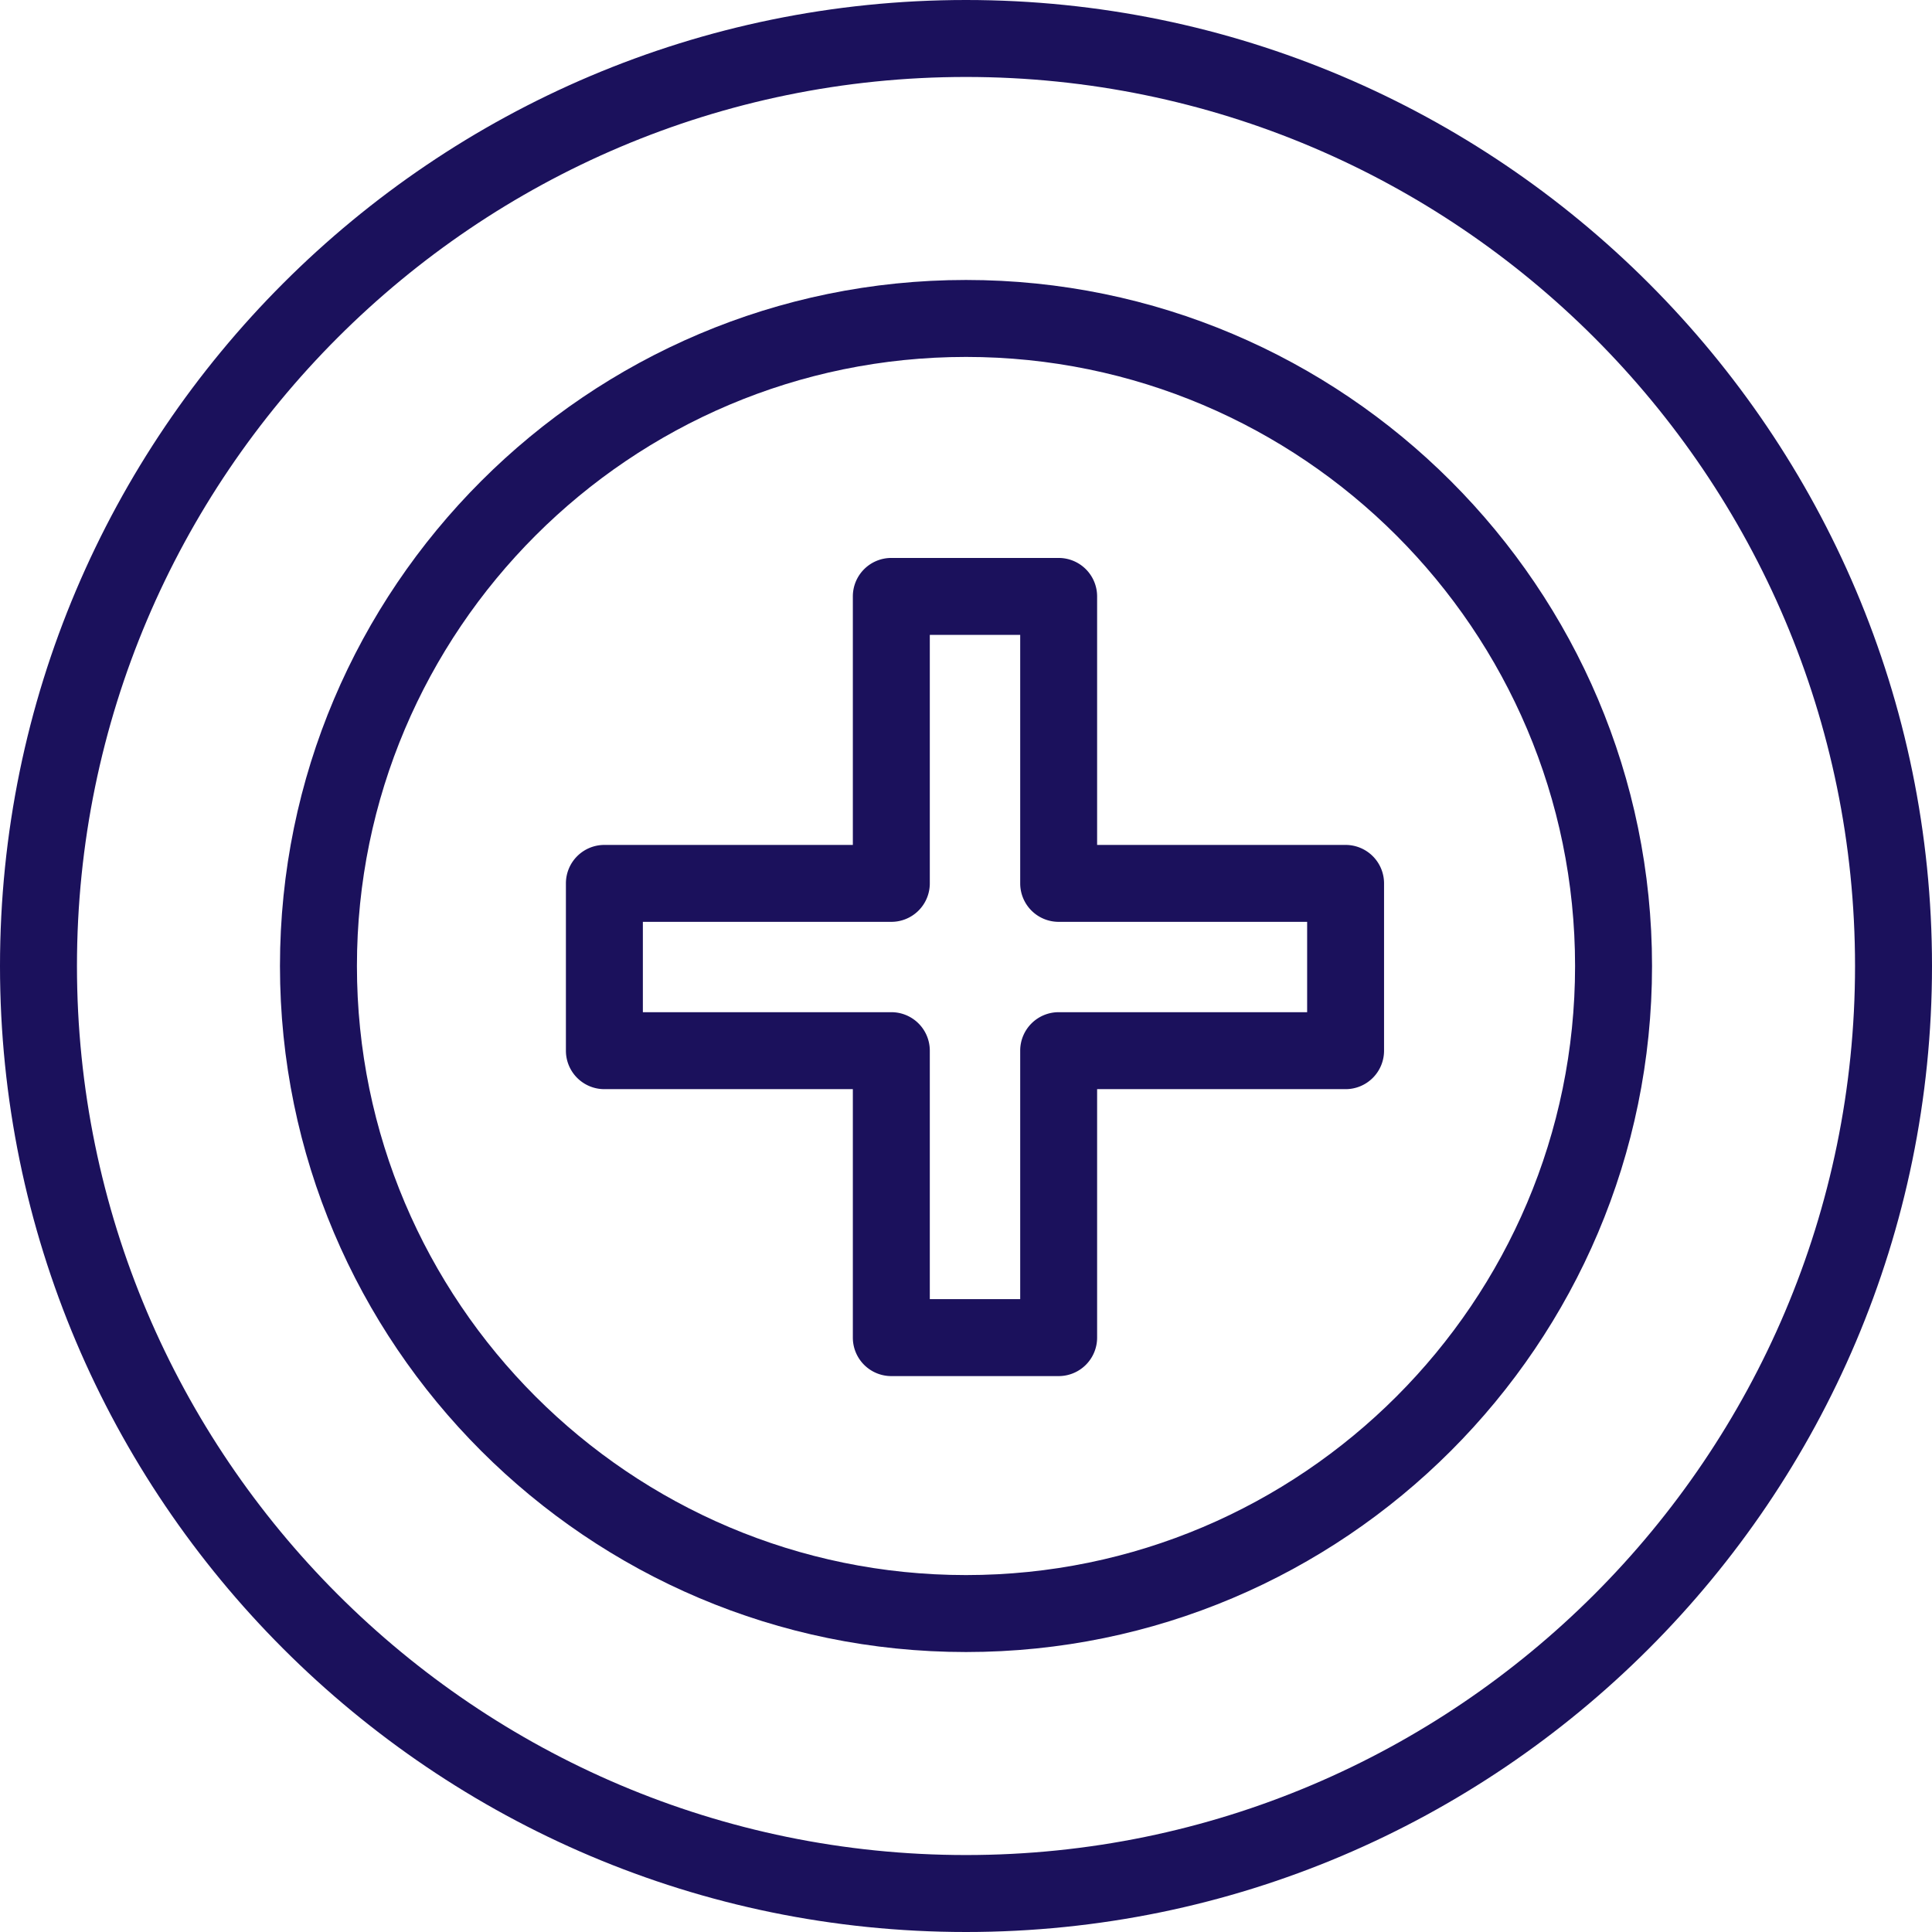 <svg xmlns="http://www.w3.org/2000/svg" data-name="Capa 2" viewBox="0 0 427.02 427.02"><g fill="#1b115c" data-name="Capa 1"><path d="M213.51 427.02C95.78 427.02 0 331.24 0 213.51S95.78 0 213.51 0s213.51 95.78 213.51 213.51-95.78 213.51-213.51 213.51zm0-410.01c-108.35 0-196.5 88.15-196.5 196.5s88.15 196.5 196.5 196.5 196.5-88.15 196.5-196.5-88.15-196.5-196.5-196.5z"/><path d="M213.51 365.14c-83.61 0-151.63-68.02-151.63-151.63S129.9 61.88 213.51 61.88s151.63 68.02 151.63 151.63-68.02 151.63-151.63 151.63zm0-286.25c-74.23 0-134.62 60.39-134.62 134.62s60.39 134.62 134.62 134.62 134.62-60.39 134.62-134.62S287.74 78.89 213.51 78.89z"/><path d="M233.99 304.15H197a8.5 8.5 0 0 1-8.5-8.5v-54.92h-54.92a8.5 8.5 0 0 1-8.5-8.5v-36.98a8.5 8.5 0 0 1 8.5-8.5h54.92v-54.93a8.5 8.5 0 0 1 8.5-8.5h36.99a8.5 8.5 0 0 1 8.5 8.5v54.93h54.92a8.5 8.5 0 0 1 8.5 8.5v36.98a8.5 8.5 0 0 1-8.5 8.5h-54.92v54.92a8.5 8.5 0 0 1-8.5 8.5zm-28.48-17.01h19.98v-54.92a8.5 8.5 0 0 1 8.5-8.5h54.92v-19.97h-54.92a8.5 8.5 0 0 1-8.5-8.5v-54.93h-19.98v54.93a8.5 8.5 0 0 1-8.5 8.5h-54.92v19.97h54.92a8.5 8.5 0 0 1 8.5 8.5v54.92z"/></g></svg>